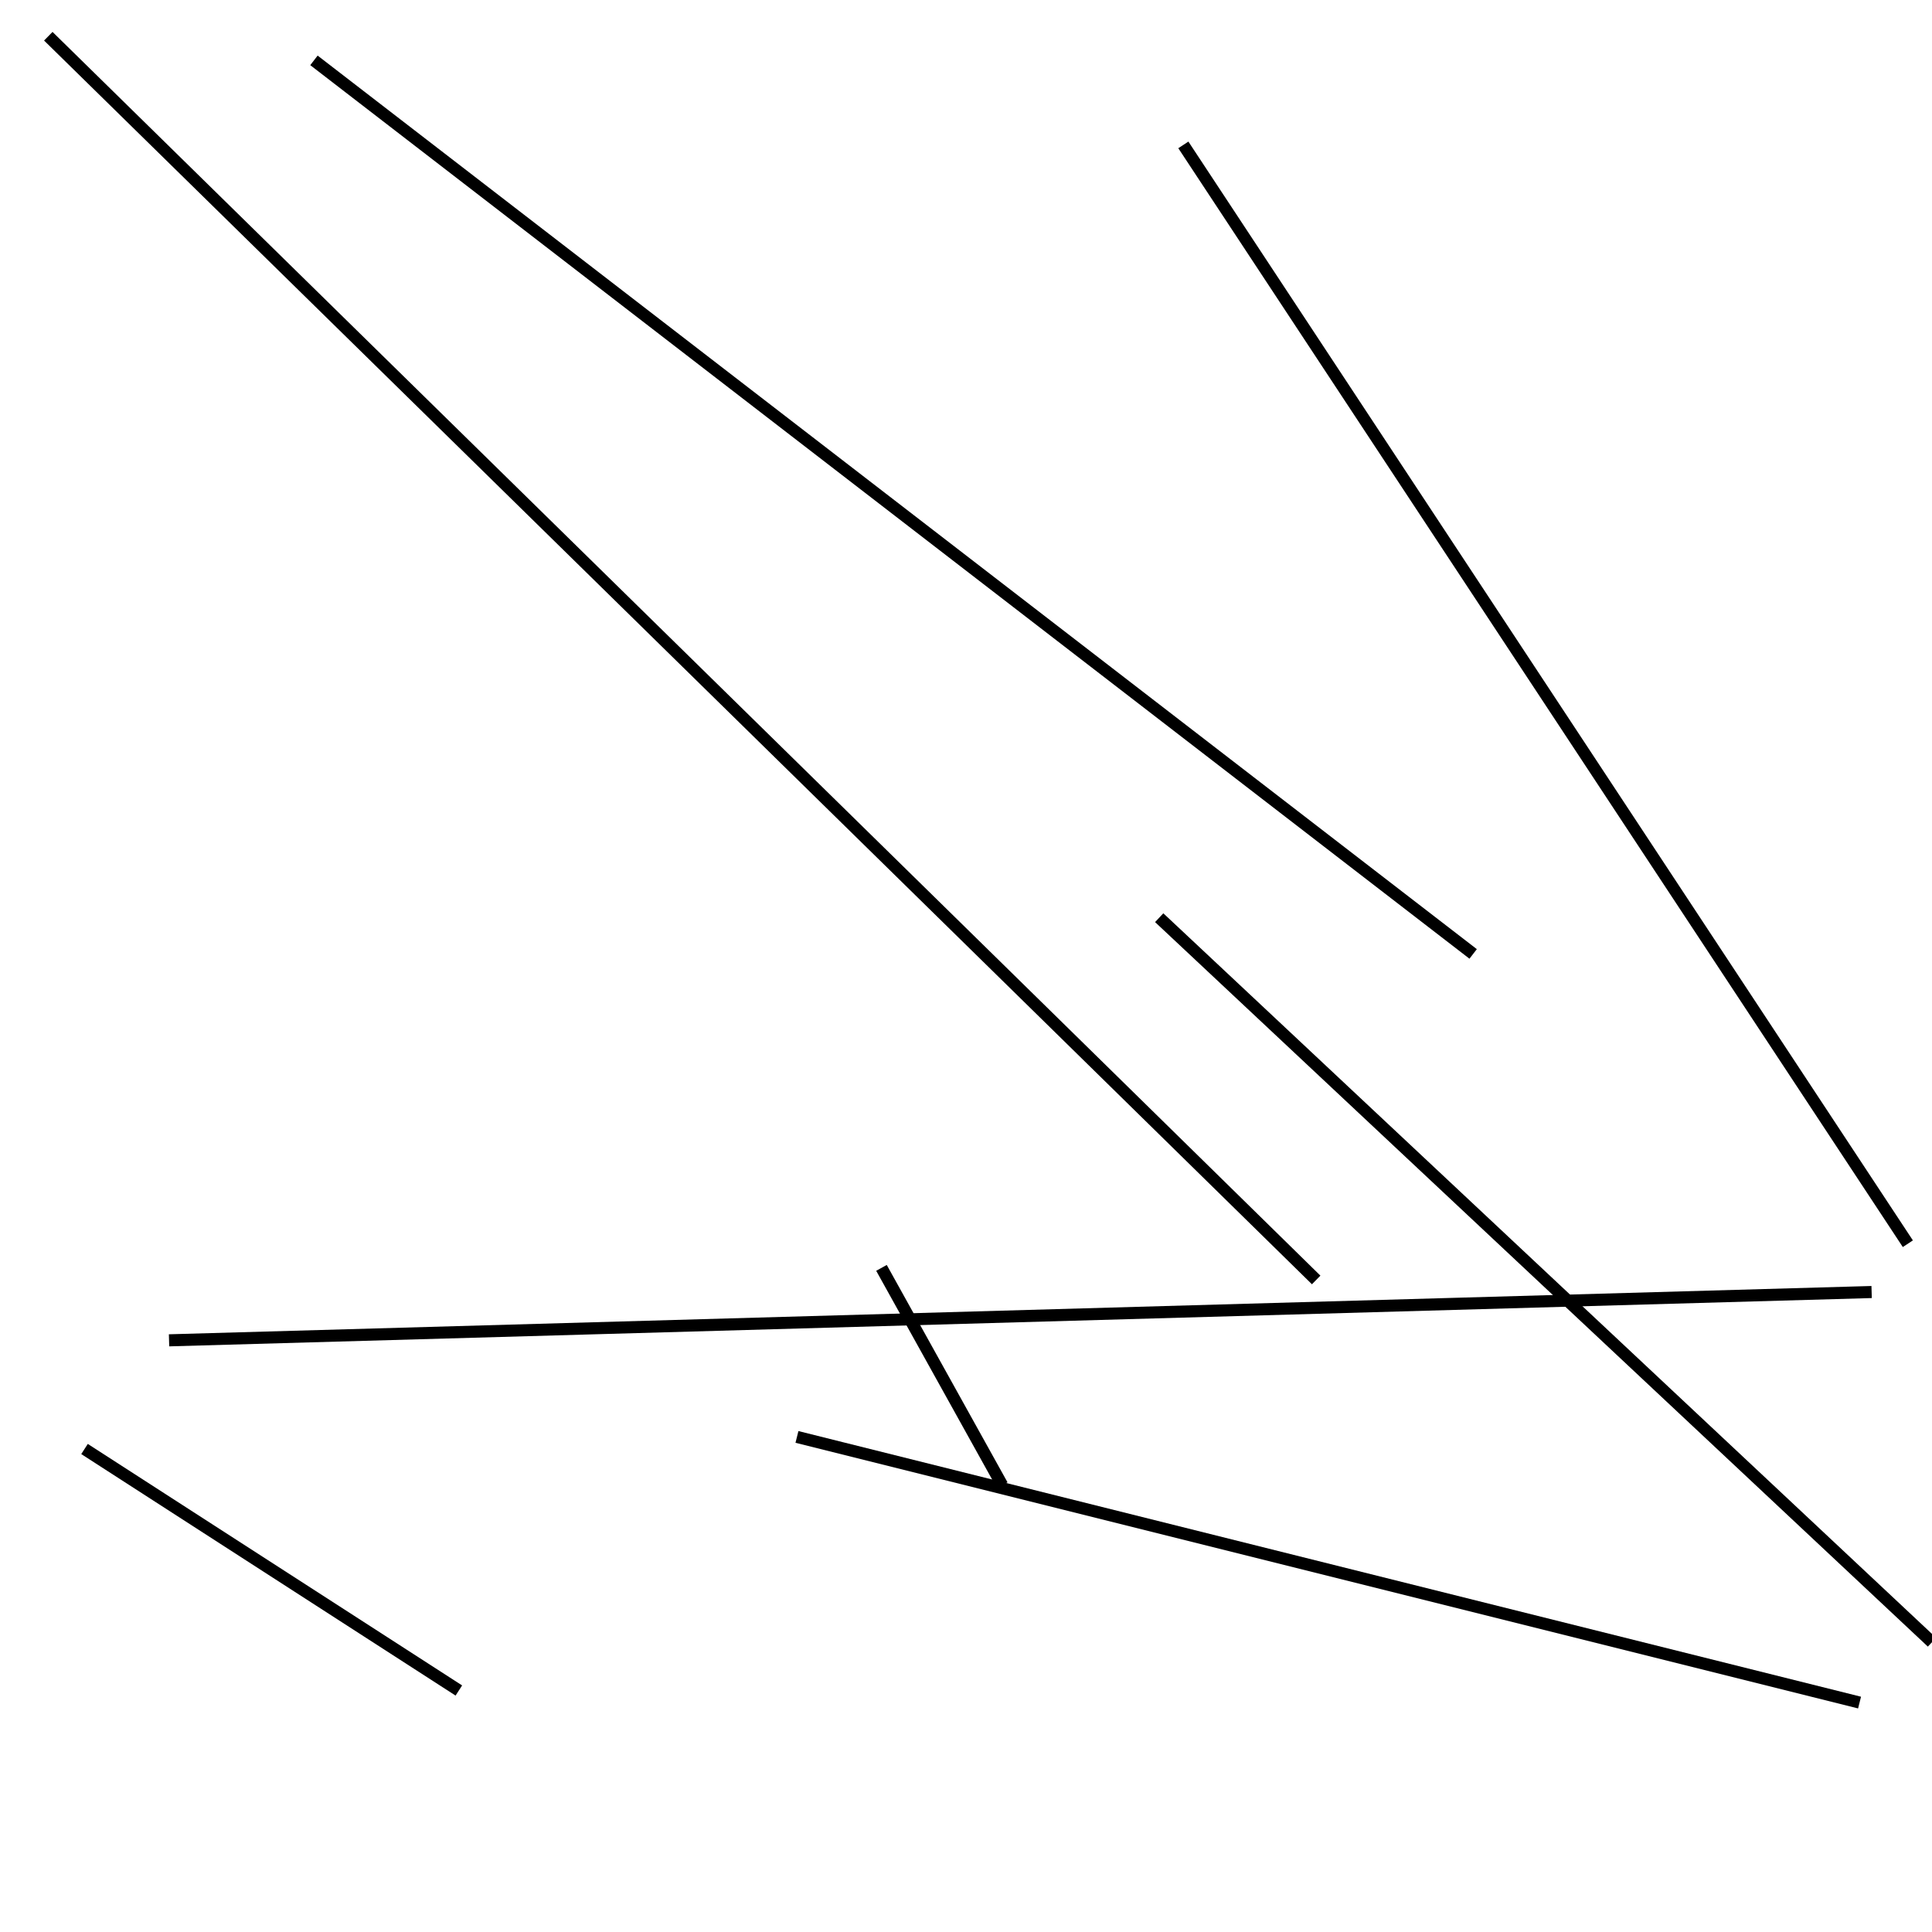 <?xml version="1.0" encoding="utf-8" ?>
<svg baseProfile="full" height="160" version="1.1" width="160" xmlns="http://www.w3.org/2000/svg" xmlns:ev="http://www.w3.org/2001/xml-events" xmlns:xlink="http://www.w3.org/1999/xlink"><defs /><rect fill="white" height="160" width="160" x="0" y="0" /><line stroke="black" stroke-width="1" x1="38" x2="7" y1="140" y2="120" /><line stroke="black" stroke-width="1" x1="98" x2="158" y1="12" y2="103" /><line stroke="black" stroke-width="1" x1="4" x2="109" y1="3" y2="106" /><line stroke="black" stroke-width="1" x1="73" x2="83" y1="105" y2="123" /><line stroke="black" stroke-width="1" x1="14" x2="155" y1="111" y2="107" /><line stroke="black" stroke-width="1" x1="160" x2="96" y1="136" y2="76" /><line stroke="black" stroke-width="1" x1="66" x2="154" y1="119" y2="141" /><line stroke="black" stroke-width="1" x1="26" x2="122" y1="5" y2="79" /></svg>